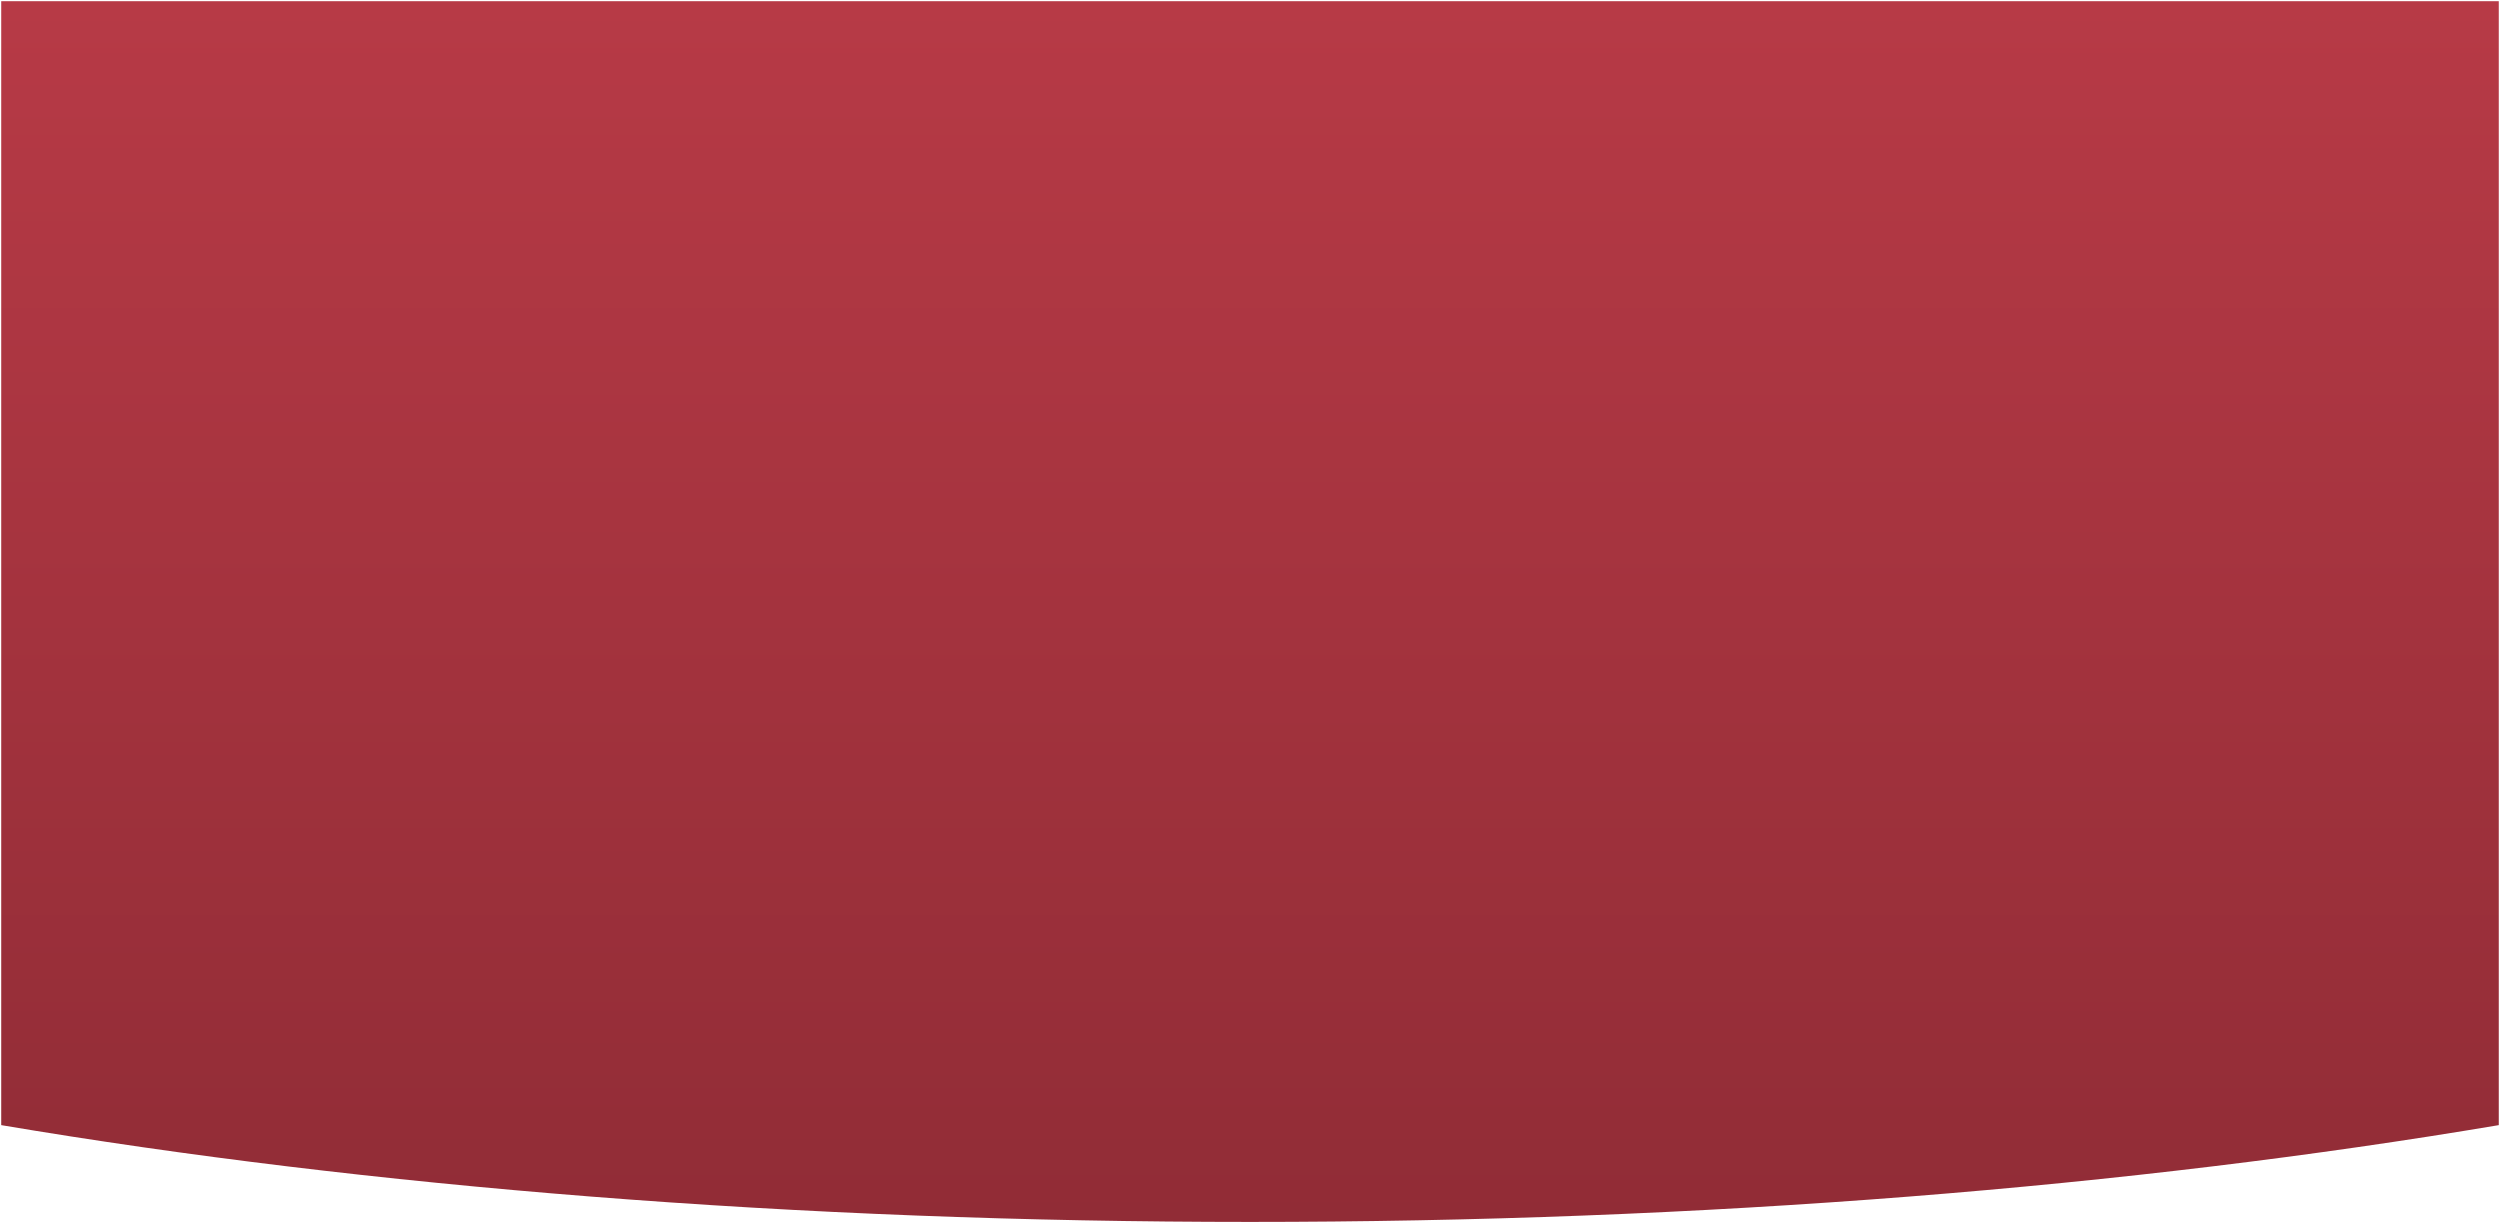 <svg xmlns="http://www.w3.org/2000/svg" viewBox="0 0 1024 500.999"><defs><linearGradient id="a" x1=".5" x2=".5" y2="1" gradientUnits="objectBoundingBox"><stop offset="0" stop-color="#b73a46"/><stop offset="1" stop-color="#912c36"/></linearGradient></defs><path d="M-7116 1146.5c-91.819 0-182.74-3.501-270.238-10.407-84.64-6.68-165.81-16.516-241.262-29.238V646.5h1023v460.355c-75.453 12.722-156.621 22.559-241.262 29.239-87.498 6.905-178.42 10.406-270.238 10.406z" transform="translate(7628 -646)" fill="url(#a)"/></svg>